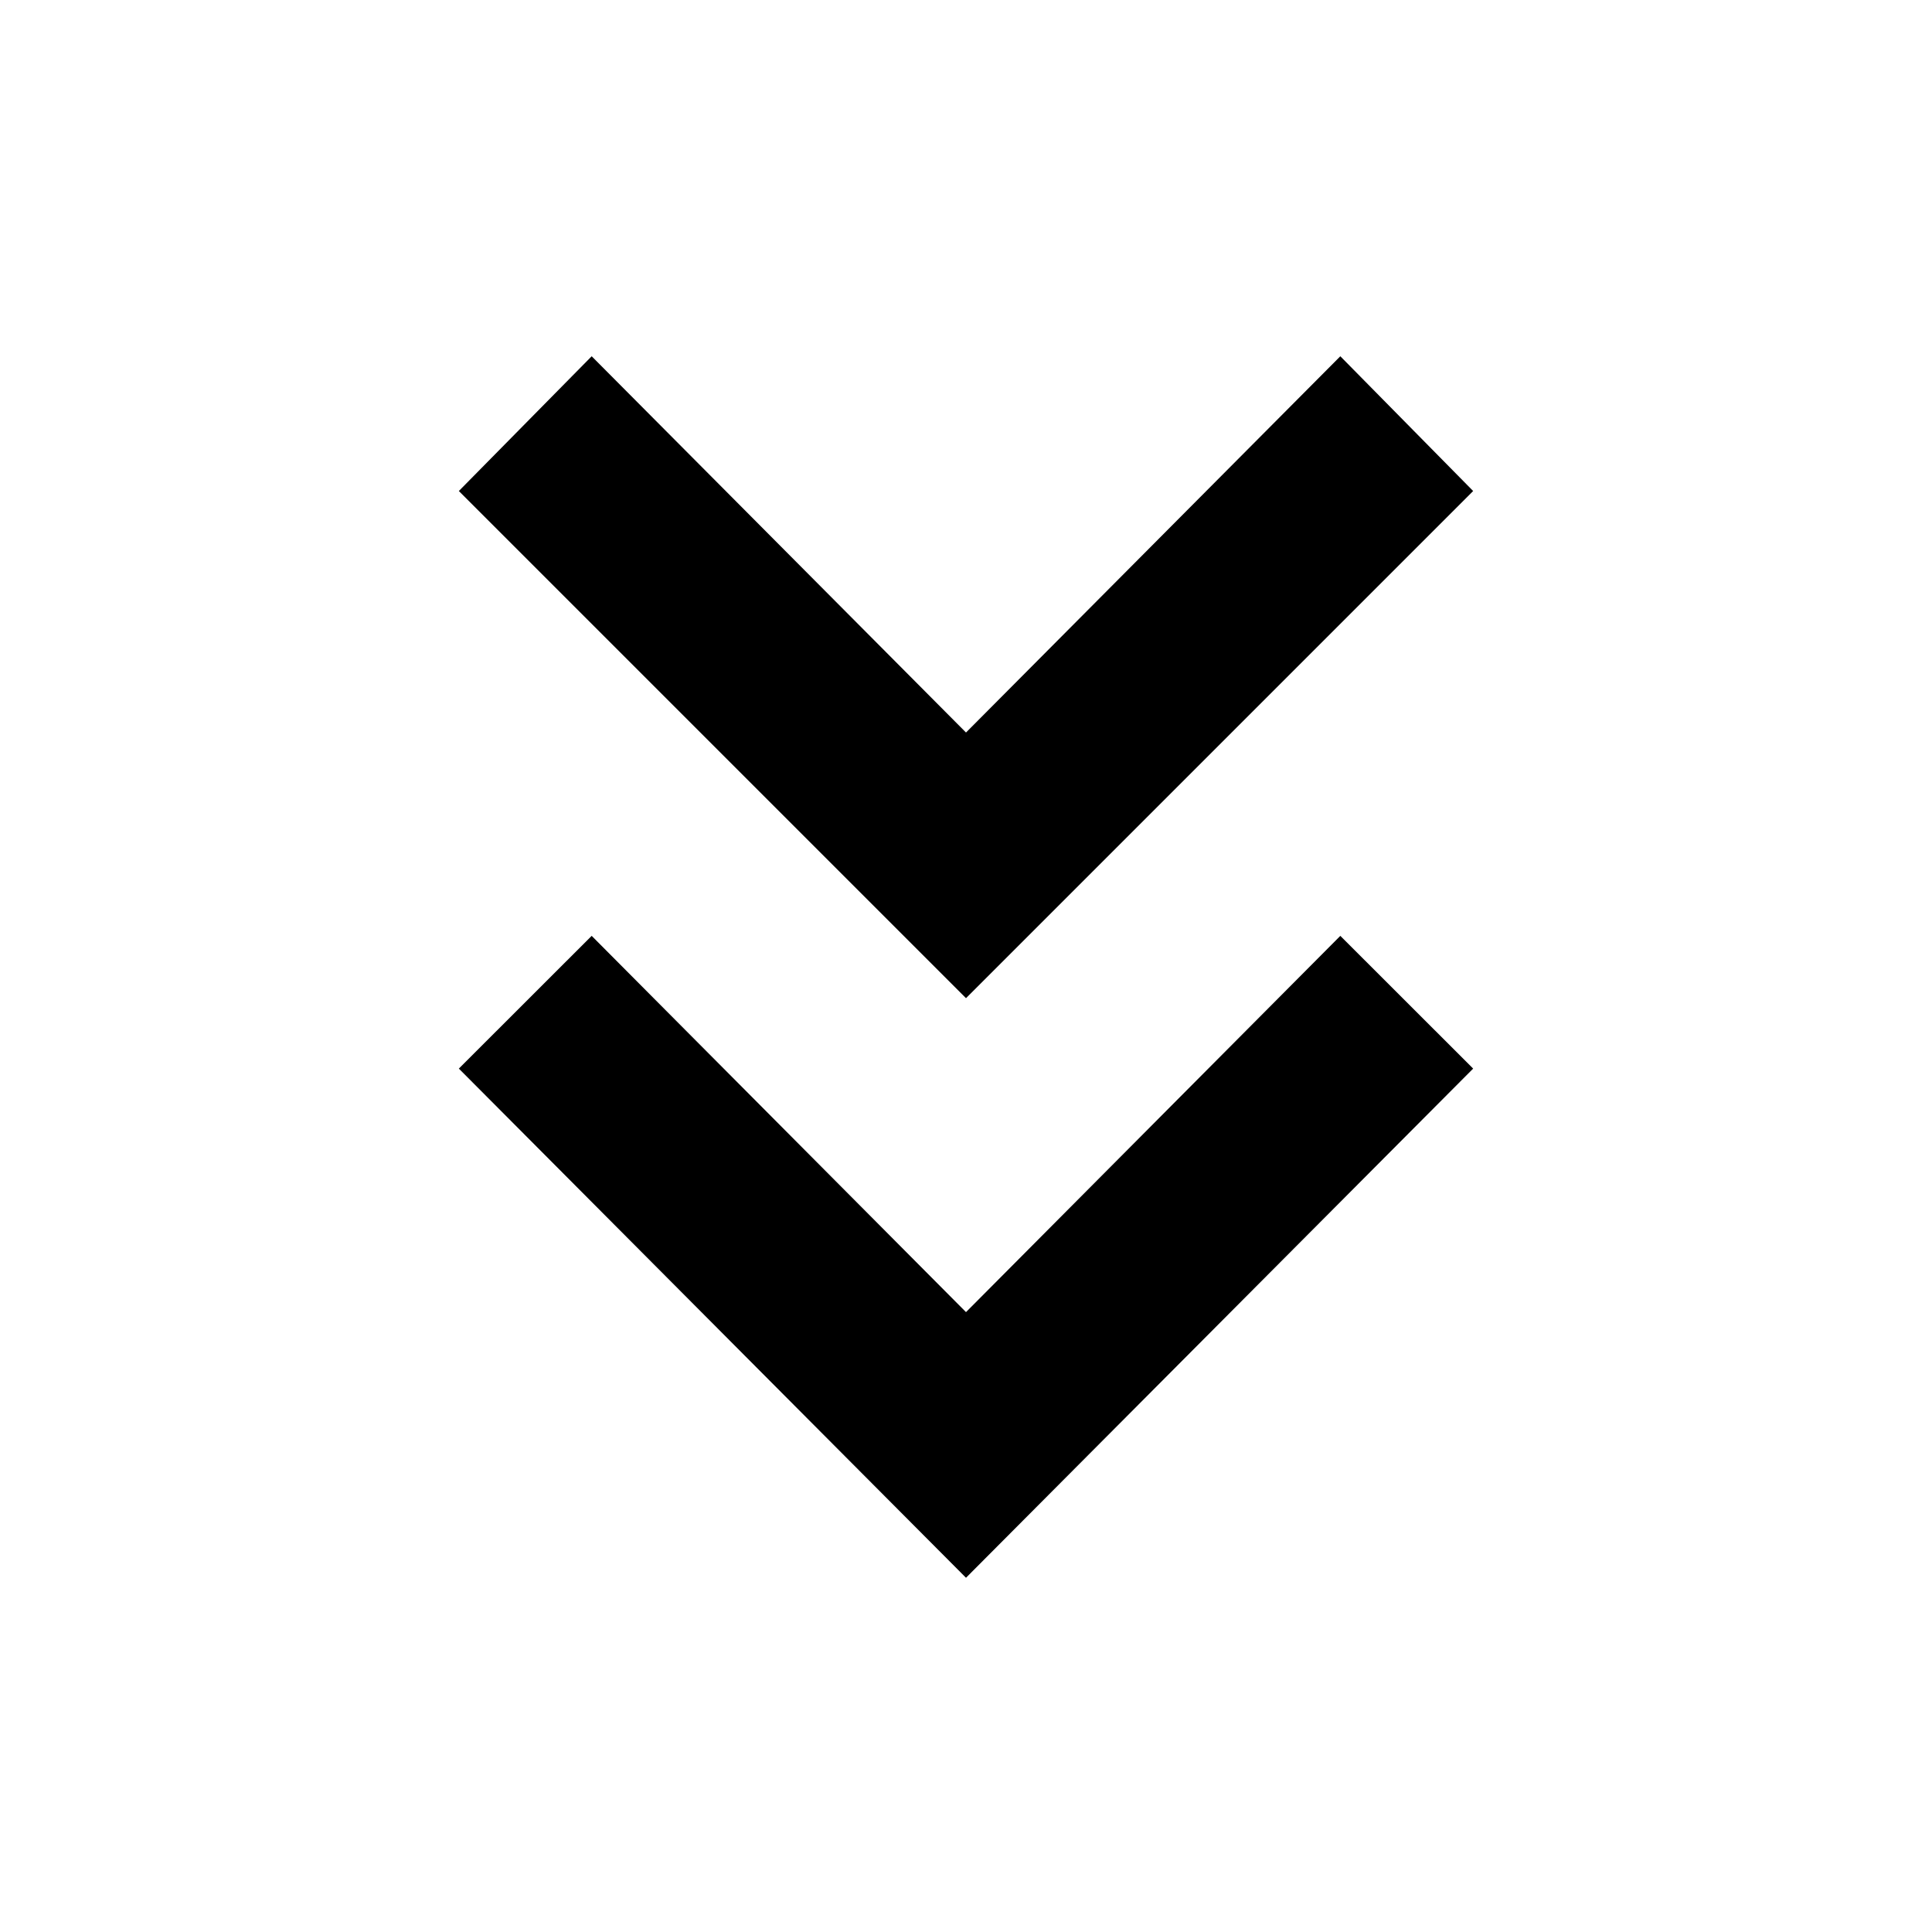 <svg xmlns="http://www.w3.org/2000/svg" height="20" width="20"><path d="m10 16.333-5.25-5.271 1.375-1.374L10 13.583l3.875-3.895 1.375 1.374Zm0-6-5.25-5.25 1.375-1.395L10 7.583l3.875-3.895 1.375 1.395Z"/></svg>
